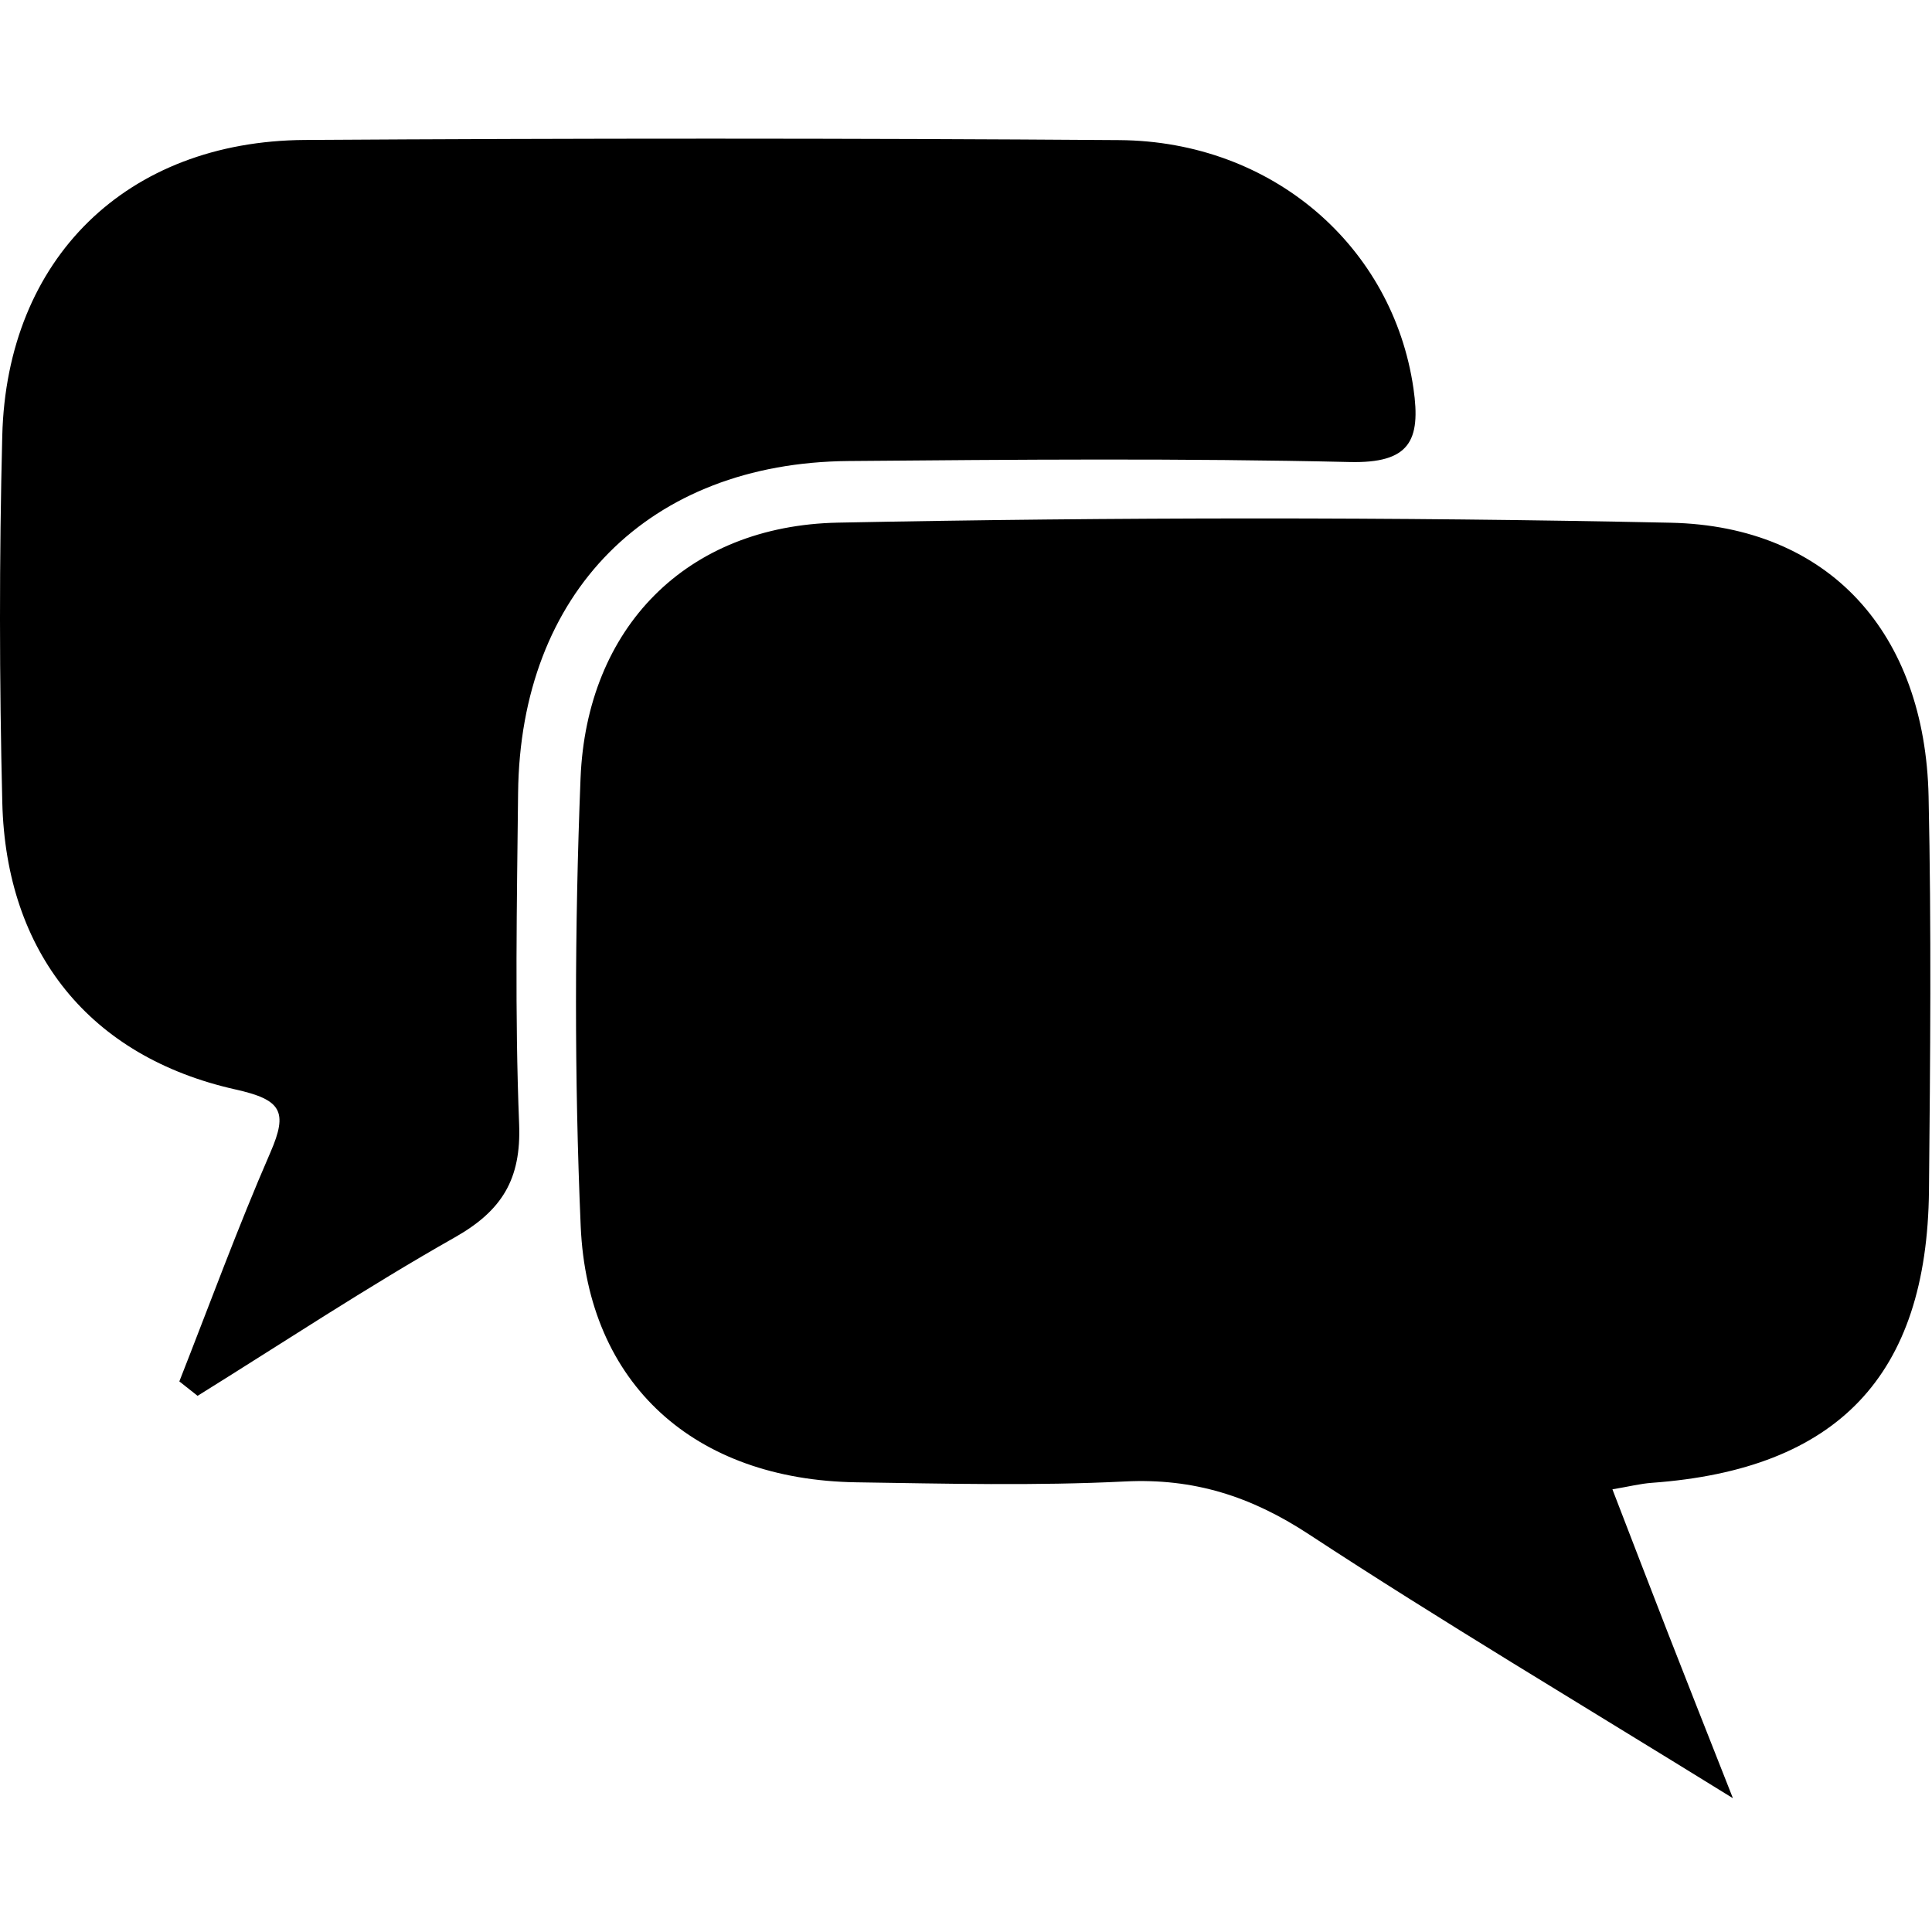 <svg t="1594197321486" class="icon" viewBox="0 0 1168 1024" version="1.1" xmlns="http://www.w3.org/2000/svg" p-id="2062" width="200" height="200"><path d="M313.214 407.417c1.31-121.283 79.049-199.663 199.768-200.703 100.996-0.87 202.037-1.715 302.974 0.605 36.165 0.835 43.174-12.723 38.56-44.484C842.102 77.102 769.402 13.366 676.66 12.706c-164.128-1.18-328.25-1.135-492.378-0.09C76.552 13.311 4.077 84.286 1.372 191.412c-1.87 73.9-1.795 147.915 0.02 221.815 2.215 90.483 52.763 153.664 140.956 173.411 27.596 6.174 32.001 13.073 21.132 38.045-19.812 45.514-36.86 92.237-55.057 138.451 3.674 2.91 7.364 5.824 11.033 8.724 51.698-32.141 102.526-65.806 155.464-95.777 28.486-16.123 40.25-35.115 38.92-68.521C311.184 540.949 312.499 474.138 313.214 407.417L313.214 407.417zM1009.954 244.019c-167.722-3.545-335.614-3.375-503.336-0.055-91.637 1.81-152.019 63.436-155.649 154.699-3.575 90.073-3.77 180.52 0.095 270.563 4.119 95.767 68.981 153.429 166.647 154.909 54.113 0.81 108.35 2.185 162.353-0.51 41.644-2.085 76.255 9.014 111.065 31.836 79.964 52.428 162.228 101.321 256.515 159.653-17.068-43.344-28.201-71.405-39.16-99.531-11.033-28.291-21.897-56.652-33.685-87.203 10.174-1.71 16.968-3.435 23.837-3.934 112.21-8.119 166.427-64.716 167.537-176.736 0.78-79.384 1.485-158.798-0.23-238.147C1163.808 310.915 1106.086 246.049 1009.954 244.019L1009.954 244.019z" p-id="2063"></path></svg>
